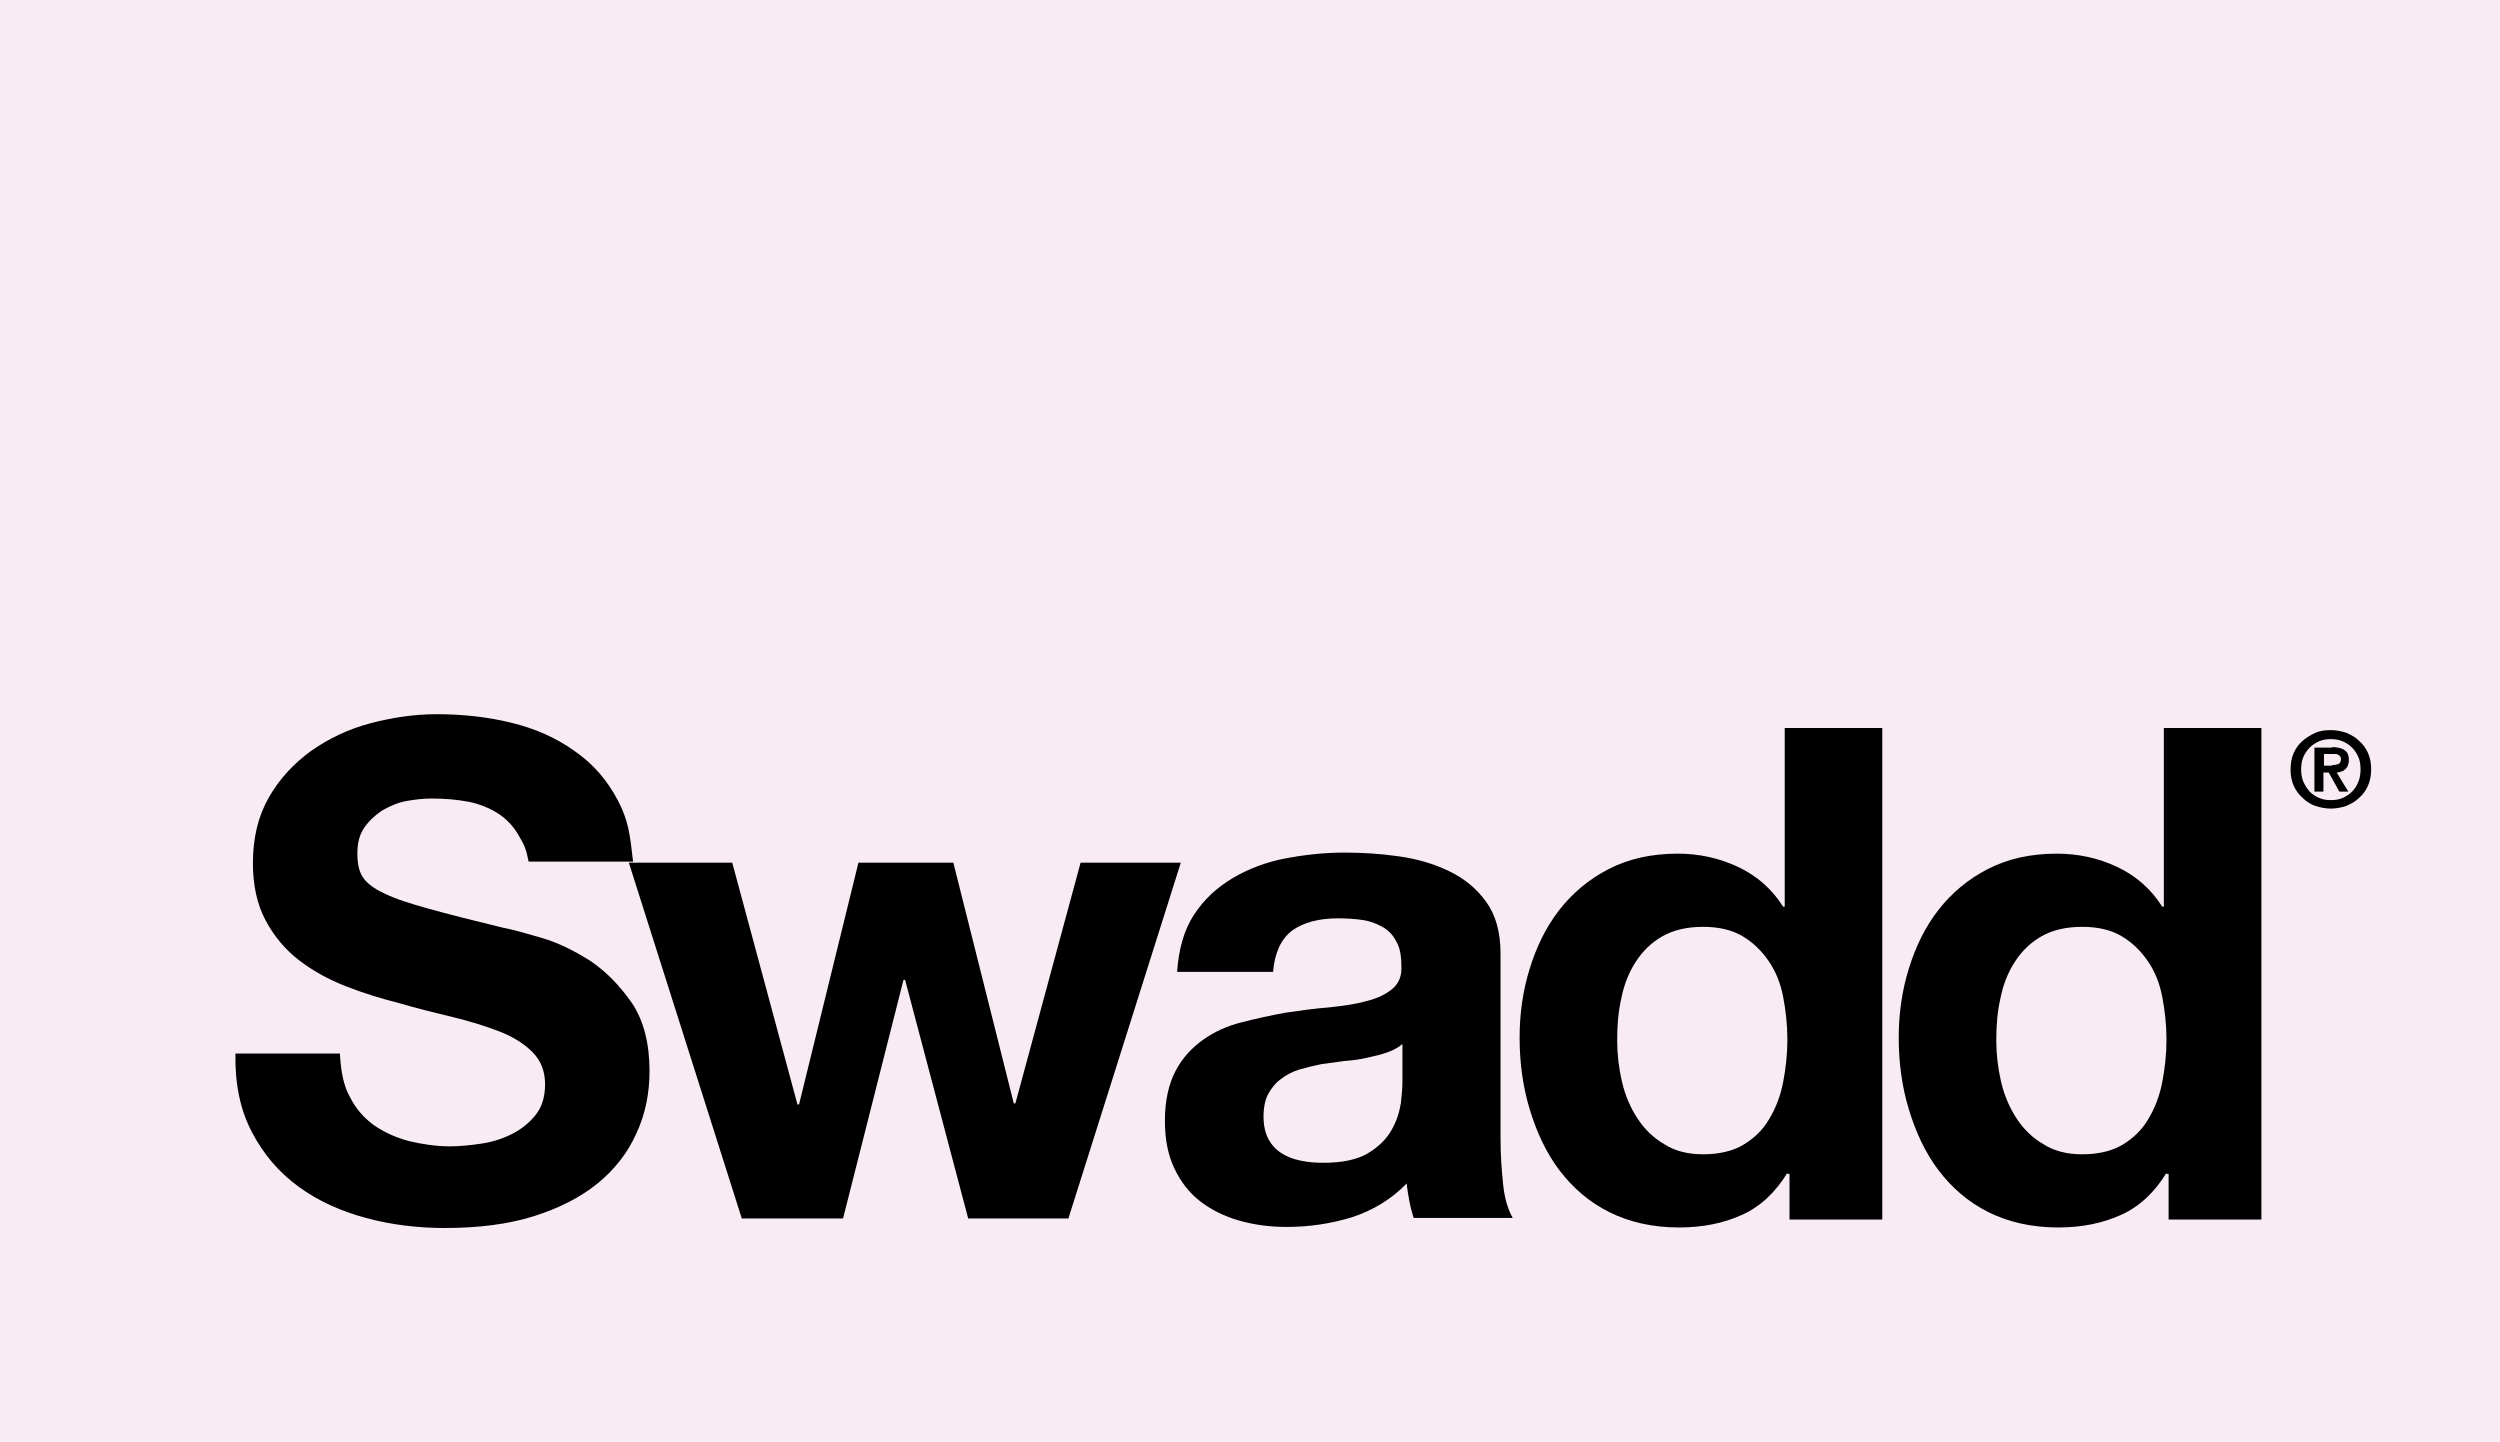 <?xml version="1.0" encoding="utf-8"?>
<!-- Generator: Adobe Illustrator 21.1.0, SVG Export Plug-In . SVG Version: 6.00 Build 0)  -->
<svg version="1.1" id="Layer_1" xmlns="http://www.w3.org/2000/svg" xmlns:xlink="http://www.w3.org/1999/xlink" x="0px" y="0px"
	 viewBox="0 0 471.5 271.9" style="enable-background:new 0 0 471.5 271.9;" xml:space="preserve">
<style type="text/css">
	.st0{fill:#F9EBF4;}
</style>
<g>
	<rect class="st0" width="471.5" height="271.9"/>
	<g>
		<g>
			<path d="M66,206.9c1.1,2.2,2.6,3.9,4.5,5.3c1.9,1.3,4,2.3,6.6,3c2.5,0.6,5.1,1,7.8,1c1.8,0,3.8-0.2,5.8-0.5
				c2.1-0.3,4-0.9,5.8-1.8c1.8-0.9,3.3-2.1,4.5-3.6c1.2-1.5,1.8-3.4,1.8-5.8c0-2.5-0.8-4.5-2.4-6.1c-1.6-1.6-3.7-2.9-6.3-3.9
				c-2.6-1-5.5-1.9-8.8-2.7c-3.3-0.8-6.6-1.6-10-2.6c-3.5-0.9-6.8-1.9-10.1-3.2c-3.3-1.3-6.2-2.9-8.8-4.9c-2.6-2-4.7-4.5-6.3-7.5
				c-1.6-3-2.4-6.6-2.4-10.8c0-4.8,1-8.9,3-12.4c2-3.5,4.7-6.4,8-8.8c3.3-2.3,7-4.1,11.2-5.2c4.2-1.1,8.3-1.7,12.5-1.7
				c4.8,0,9.5,0.5,14,1.6c4.5,1.1,8.4,2.8,11.9,5.3c3.5,2.4,6.2,5.5,8.2,9.3c2,3.8,2.3,6.3,2.9,11.6H99.7c-0.5-2.5-0.8-3.1-1.8-4.8
				c-1-1.8-2.3-3.2-4-4.3c-1.6-1-3.5-1.8-5.6-2.2c-2.1-0.4-4.4-0.6-6.9-0.6c-1.6,0-3.3,0.2-4.9,0.5c-1.6,0.3-3.1,1-4.5,1.8
				c-1.3,0.9-2.4,1.9-3.3,3.2c-0.9,1.3-1.3,2.9-1.3,4.9c0,1.8,0.3,3.3,1,4.4c0.7,1.1,2.1,2.2,4.1,3.1c2,1,4.8,1.9,8.4,2.9
				c3.6,1,8.3,2.2,14.1,3.6c1.7,0.3,4.1,1,7.2,1.9c3.1,0.9,6.1,2.4,9.1,4.3c3,2,5.6,4.7,7.9,8c2.2,3.3,3.3,7.6,3.3,12.8
				c0,4.2-0.8,8.2-2.5,11.8c-1.6,3.6-4.1,6.8-7.3,9.4c-3.2,2.6-7.3,4.7-12.1,6.2c-4.8,1.5-10.4,2.2-16.7,2.2
				c-5.1,0-10.1-0.6-14.9-1.9c-4.8-1.3-9-3.2-12.7-5.9c-3.7-2.7-6.6-6.1-8.8-10.3c-2.2-4.2-3.2-9.1-3.1-14.8h19.7
				C64.3,202.1,64.8,204.8,66,206.9z"/>
			<path d="M182.6,229.8l-11.9-45h-0.3l-11.4,45h-19.1l-21.3-67.1h19.5l12.3,45.6h0.3l11.2-45.6h17.9l11.4,45.4h0.3l12.3-45.4h18.9
				l-21.2,67.1H182.6z"/>
			<path d="M222,183.3c0.3-4.3,1.3-7.9,3.2-10.8c1.9-2.9,4.3-5.1,7.3-6.9c2.9-1.7,6.2-3,9.9-3.7c3.7-0.7,7.4-1.1,11.1-1.1
				c3.4,0,6.8,0.2,10.3,0.7c3.5,0.5,6.6,1.4,9.5,2.8c2.9,1.4,5.2,3.3,7,5.8c1.8,2.5,2.7,5.7,2.7,9.8v34.9c0,3,0.2,5.9,0.5,8.7
				c0.3,2.8,1,4.8,1.8,6.2h-18.7c-0.3-1-0.6-2.1-0.8-3.2c-0.2-1.1-0.4-2.2-0.5-3.3c-2.9,3-6.4,5.1-10.4,6.4c-4,1.2-8,1.8-12.2,1.8
				c-3.2,0-6.2-0.4-9-1.2c-2.8-0.8-5.2-2-7.3-3.6c-2.1-1.6-3.7-3.7-4.9-6.2c-1.2-2.5-1.8-5.5-1.8-9c0-3.8,0.7-6.9,2-9.4
				c1.3-2.5,3.1-4.4,5.2-5.9c2.1-1.5,4.5-2.6,7.3-3.3c2.7-0.7,5.5-1.3,8.2-1.8c2.8-0.4,5.5-0.8,8.2-1c2.7-0.3,5.1-0.6,7.1-1.2
				c2.1-0.5,3.7-1.3,4.9-2.3c1.2-1,1.8-2.4,1.7-4.3c0-2-0.3-3.6-1-4.7c-0.6-1.2-1.5-2.1-2.6-2.7c-1.1-0.6-2.3-1.1-3.8-1.3
				c-1.4-0.2-3-0.3-4.6-0.3c-3.6,0-6.5,0.8-8.6,2.3c-2.1,1.6-3.3,4.2-3.6,7.8H222z M264.5,196.9c-0.8,0.7-1.8,1.2-2.9,1.6
				c-1.2,0.4-2.4,0.7-3.8,1c-1.3,0.3-2.7,0.5-4.2,0.6c-1.5,0.2-2.9,0.4-4.4,0.6c-1.4,0.3-2.7,0.6-4.1,1c-1.3,0.4-2.5,1-3.5,1.8
				c-1,0.7-1.8,1.7-2.4,2.8c-0.6,1.1-0.9,2.6-0.9,4.3c0,1.6,0.3,3,0.9,4.2c0.6,1.1,1.4,2,2.5,2.7s2.2,1.1,3.6,1.4
				c1.4,0.3,2.8,0.4,4.3,0.4c3.6,0,6.4-0.6,8.4-1.8c2-1.2,3.5-2.7,4.4-4.3c1-1.7,1.5-3.4,1.8-5.1c0.2-1.7,0.3-3.1,0.3-4.2V196.9z"/>
			<path d="M337.1,221.2c-2.2,3.6-5,6.3-8.5,7.9c-3.5,1.6-7.5,2.4-11.9,2.4c-5,0-9.4-1-13.2-2.9c-3.8-1.9-6.9-4.6-9.4-7.9
				c-2.5-3.3-4.3-7.2-5.6-11.5c-1.3-4.3-1.9-8.8-1.9-13.5c0-4.5,0.6-8.8,1.9-13c1.3-4.2,3.1-7.9,5.6-11.1c2.5-3.2,5.6-5.8,9.3-7.7
				c3.7-1.9,8-2.9,13-2.9c4,0,7.8,0.8,11.4,2.5c3.6,1.7,6.4,4.2,8.5,7.5h0.3v-33.7h18.4v92.7h-17.5v-8.6H337.1z M336.3,188
				c-0.5-2.6-1.4-4.8-2.7-6.7c-1.3-1.9-2.9-3.5-4.9-4.7c-2-1.2-4.5-1.8-7.5-1.8c-3,0-5.6,0.6-7.7,1.8c-2.1,1.2-3.7,2.8-5,4.8
				c-1.3,2-2.2,4.3-2.7,6.8c-0.6,2.6-0.8,5.2-0.8,8c0,2.6,0.3,5.2,0.9,7.8c0.6,2.6,1.6,4.9,2.9,6.9c1.3,2,3,3.7,5.1,4.9
				c2,1.3,4.5,1.9,7.3,1.9c3,0,5.6-0.6,7.6-1.8c2-1.2,3.7-2.8,4.9-4.9c1.2-2,2.1-4.3,2.6-6.9c0.5-2.6,0.8-5.3,0.8-8
				C337.1,193.3,336.8,190.6,336.3,188z"/>
			<path d="M408.6,221.2c-2.2,3.6-5,6.3-8.5,7.9c-3.5,1.6-7.5,2.4-11.9,2.4c-5,0-9.4-1-13.2-2.9c-3.8-1.9-6.9-4.6-9.4-7.9
				c-2.5-3.3-4.3-7.2-5.6-11.5c-1.3-4.3-1.9-8.8-1.9-13.5c0-4.5,0.6-8.8,1.9-13c1.3-4.2,3.1-7.9,5.6-11.1c2.5-3.2,5.6-5.8,9.3-7.7
				c3.7-1.9,8-2.9,13-2.9c4,0,7.8,0.8,11.4,2.5c3.6,1.7,6.4,4.2,8.5,7.5h0.3v-33.7h18.4v92.7h-17.5v-8.6H408.6z M407.8,188
				c-0.5-2.6-1.4-4.8-2.7-6.7c-1.3-1.9-2.9-3.5-4.9-4.7c-2-1.2-4.5-1.8-7.5-1.8c-3,0-5.6,0.6-7.7,1.8c-2.1,1.2-3.7,2.8-5,4.8
				c-1.3,2-2.2,4.3-2.7,6.8c-0.6,2.6-0.8,5.2-0.8,8c0,2.6,0.3,5.2,0.9,7.8c0.6,2.6,1.6,4.9,2.9,6.9c1.3,2,3,3.7,5.1,4.9
				c2,1.3,4.5,1.9,7.3,1.9c3,0,5.6-0.6,7.6-1.8c2-1.2,3.7-2.8,4.9-4.9c1.2-2,2.1-4.3,2.6-6.9c0.5-2.6,0.8-5.3,0.8-8
				C408.6,193.3,408.3,190.6,407.8,188z"/>
		</g>
		<g>
			<path d="M432.6,142c0.4-0.9,1-1.7,1.7-2.3c0.7-0.6,1.5-1.1,2.4-1.5c0.9-0.4,1.9-0.5,2.9-0.5c1,0,2,0.2,2.9,0.5
				c0.9,0.4,1.7,0.8,2.4,1.5c0.7,0.6,1.3,1.4,1.7,2.3c0.4,0.9,0.6,1.9,0.6,3.1c0,1.1-0.2,2.2-0.6,3.1c-0.4,0.9-1,1.7-1.7,2.3
				c-0.7,0.7-1.5,1.1-2.4,1.5c-0.9,0.3-1.9,0.5-2.9,0.5c-1,0-2-0.2-2.9-0.5c-0.9-0.3-1.7-0.8-2.4-1.5c-0.7-0.6-1.3-1.4-1.7-2.3
				s-0.6-1.9-0.6-3.1C432,143.9,432.2,142.9,432.6,142z M434.4,147.4c0.3,0.7,0.7,1.3,1.2,1.9c0.5,0.5,1.1,0.9,1.8,1.2
				c0.7,0.3,1.4,0.4,2.2,0.4c0.8,0,1.5-0.1,2.2-0.4c0.7-0.3,1.3-0.7,1.8-1.2c0.5-0.5,0.9-1.1,1.2-1.9c0.3-0.7,0.4-1.5,0.4-2.3
				s-0.1-1.6-0.4-2.3c-0.3-0.7-0.7-1.3-1.2-1.8c-0.5-0.5-1.1-0.9-1.8-1.2c-0.7-0.3-1.4-0.4-2.2-0.4c-0.8,0-1.5,0.1-2.2,0.4
				c-0.7,0.3-1.3,0.7-1.8,1.2c-0.5,0.5-0.9,1.1-1.2,1.8c-0.3,0.7-0.4,1.5-0.4,2.3S434.1,146.7,434.4,147.4z M439.8,140.9
				c1,0,1.9,0.2,2.4,0.6c0.6,0.4,0.8,1,0.8,1.9c0,0.4-0.1,0.7-0.2,1c-0.1,0.3-0.3,0.5-0.5,0.7c-0.2,0.2-0.4,0.3-0.7,0.4
				c-0.3,0.1-0.6,0.2-0.9,0.2l2.2,3.6h-1.7l-2-3.6h-1v3.6h-1.7v-8.3H439.8z M439.8,144.3c0.5,0,0.9-0.1,1.2-0.2
				c0.3-0.1,0.5-0.4,0.5-1c0-0.2-0.1-0.4-0.2-0.5c-0.1-0.1-0.2-0.2-0.4-0.3c-0.2-0.1-0.4-0.1-0.6-0.1c-0.2,0-0.4,0-0.6,0h-1.4v2.2
				H439.8z"/>
		</g>
	</g>
</g>
</svg>
